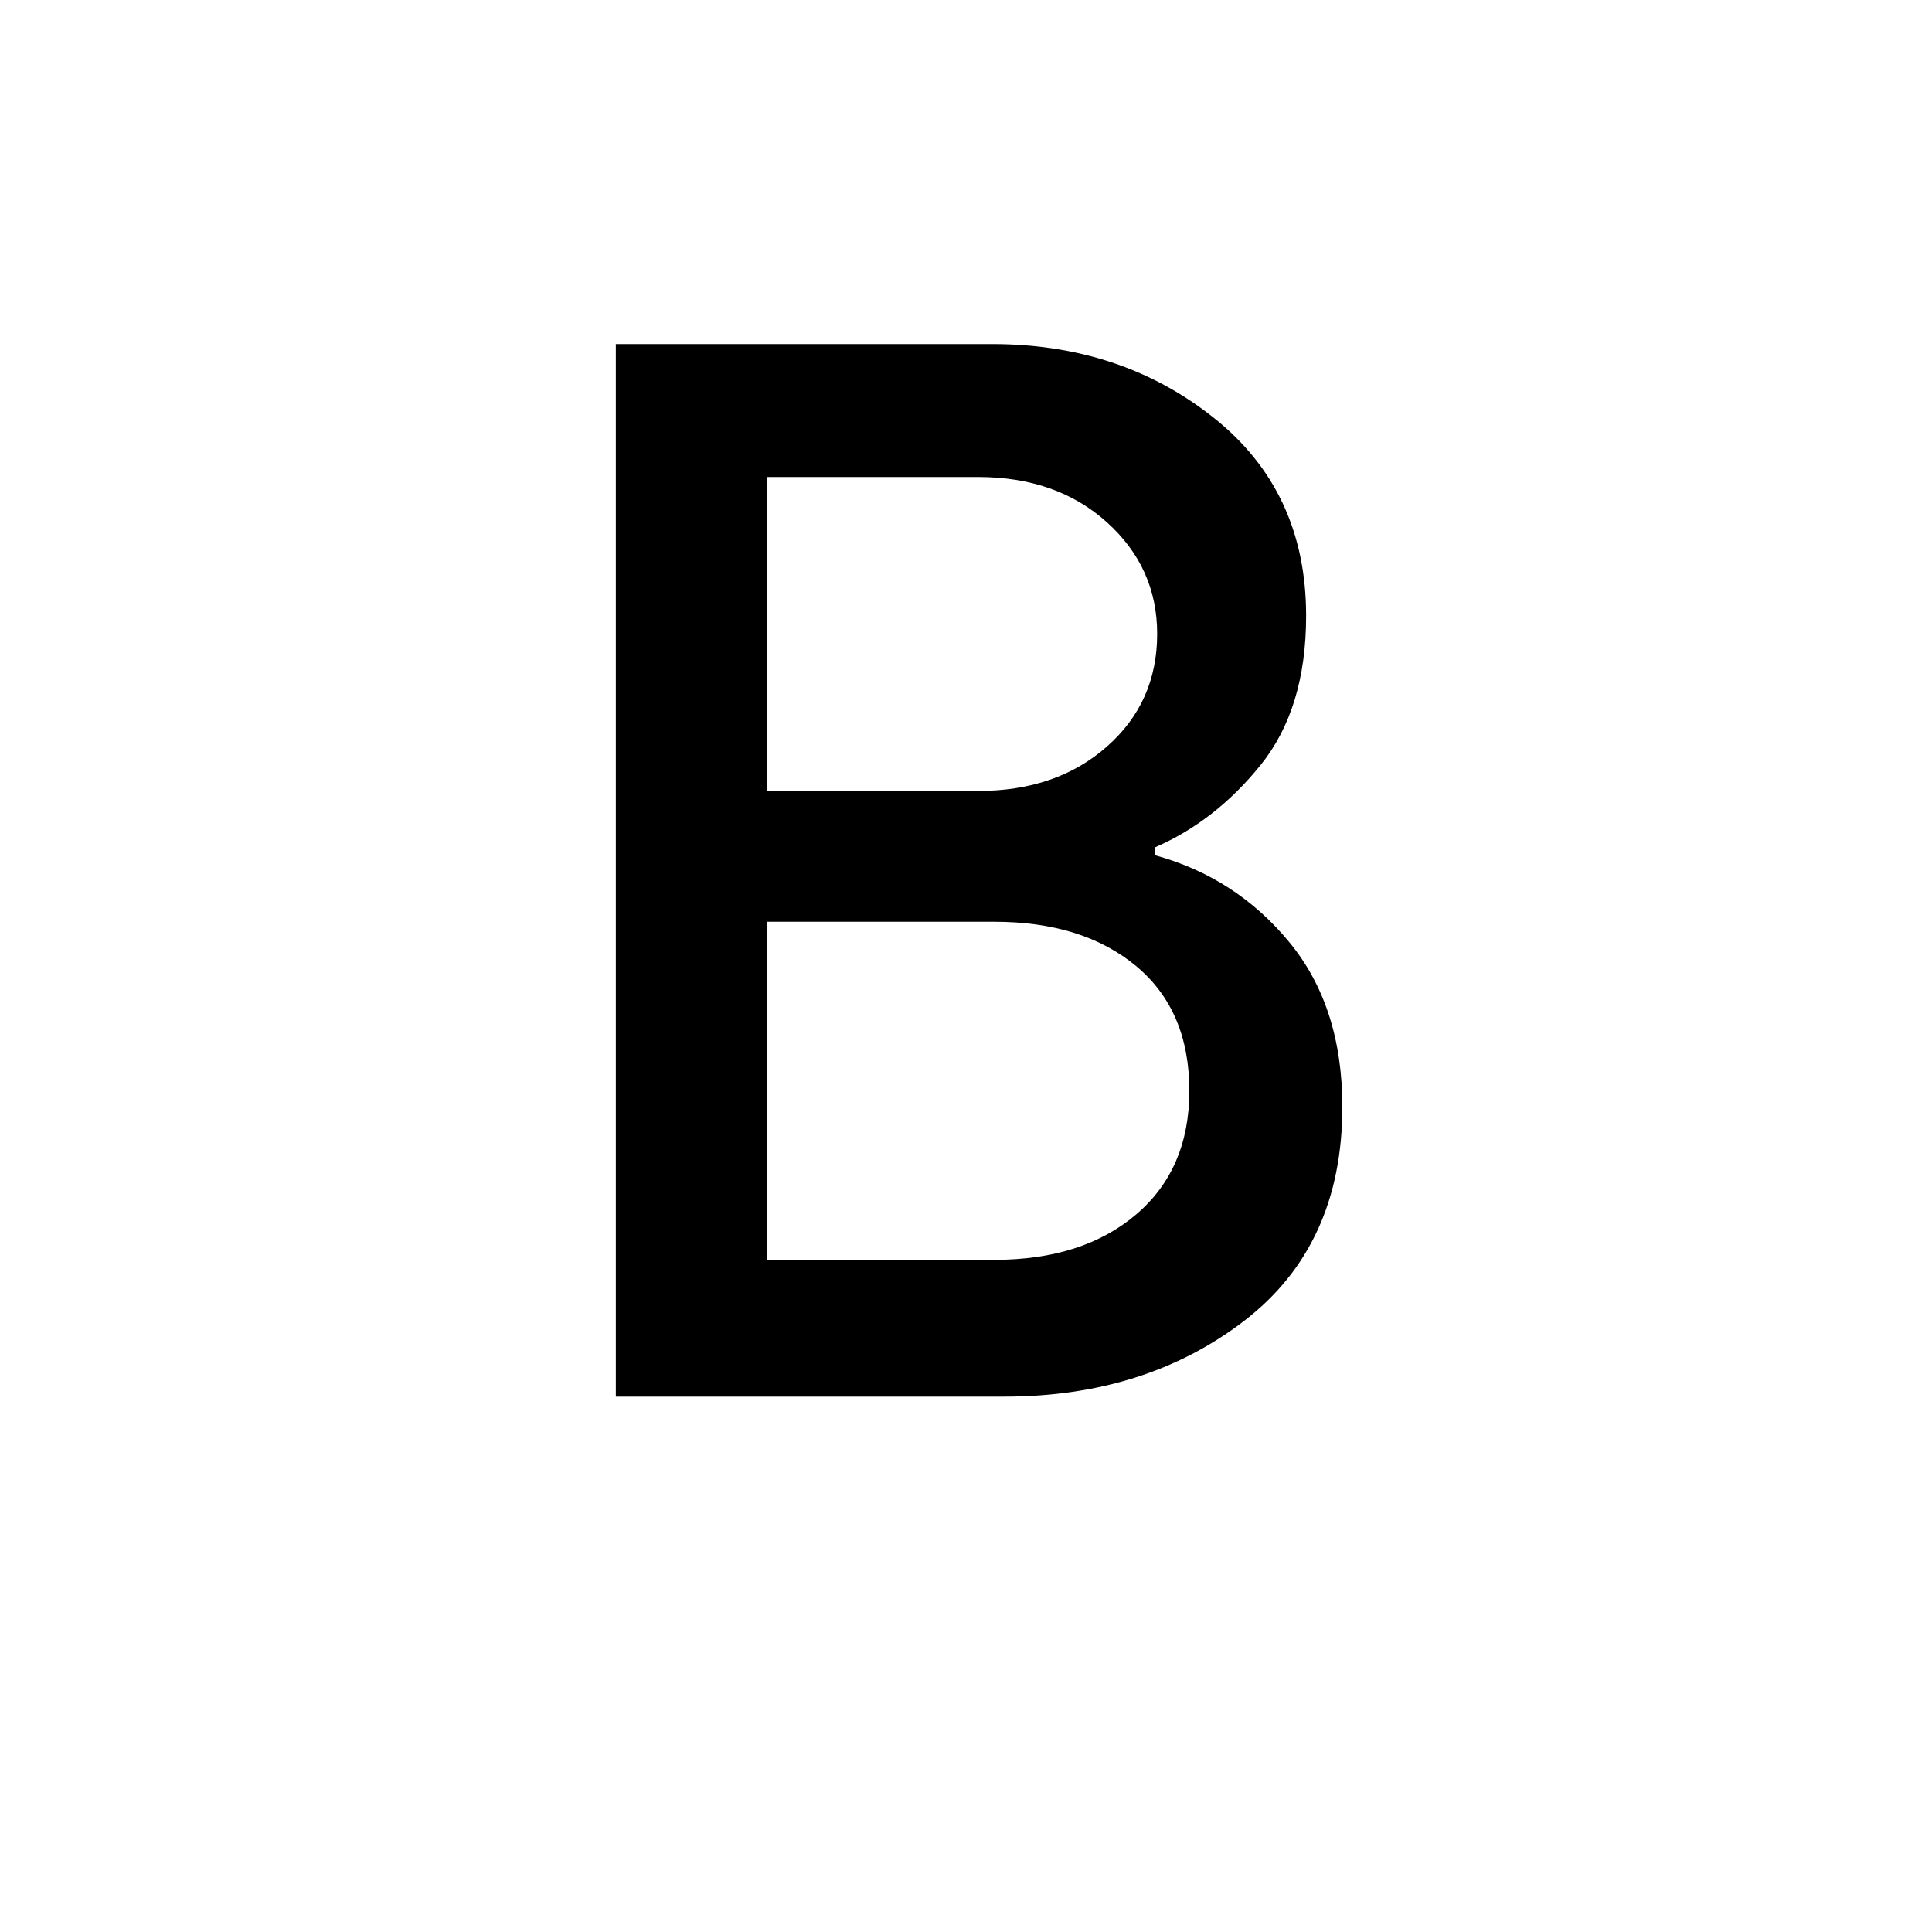 <svg xmlns="http://www.w3.org/2000/svg" height="20" width="20"><path d="M6.375 14.458V3.562H10.271Q11.604 3.562 12.562 4.323Q13.521 5.083 13.521 6.375Q13.521 7.333 13.052 7.917Q12.583 8.5 11.958 8.771V8.854Q12.792 9.083 13.344 9.75Q13.896 10.417 13.896 11.458Q13.896 12.896 12.875 13.677Q11.854 14.458 10.396 14.458ZM7.938 8.188H10.125Q10.938 8.188 11.458 7.729Q11.979 7.271 11.979 6.562Q11.979 5.875 11.458 5.406Q10.938 4.938 10.125 4.938H7.938ZM7.938 13.042H10.292Q11.208 13.042 11.76 12.573Q12.312 12.104 12.312 11.292Q12.312 10.458 11.76 10Q11.208 9.542 10.292 9.542H7.938Z"/></svg>